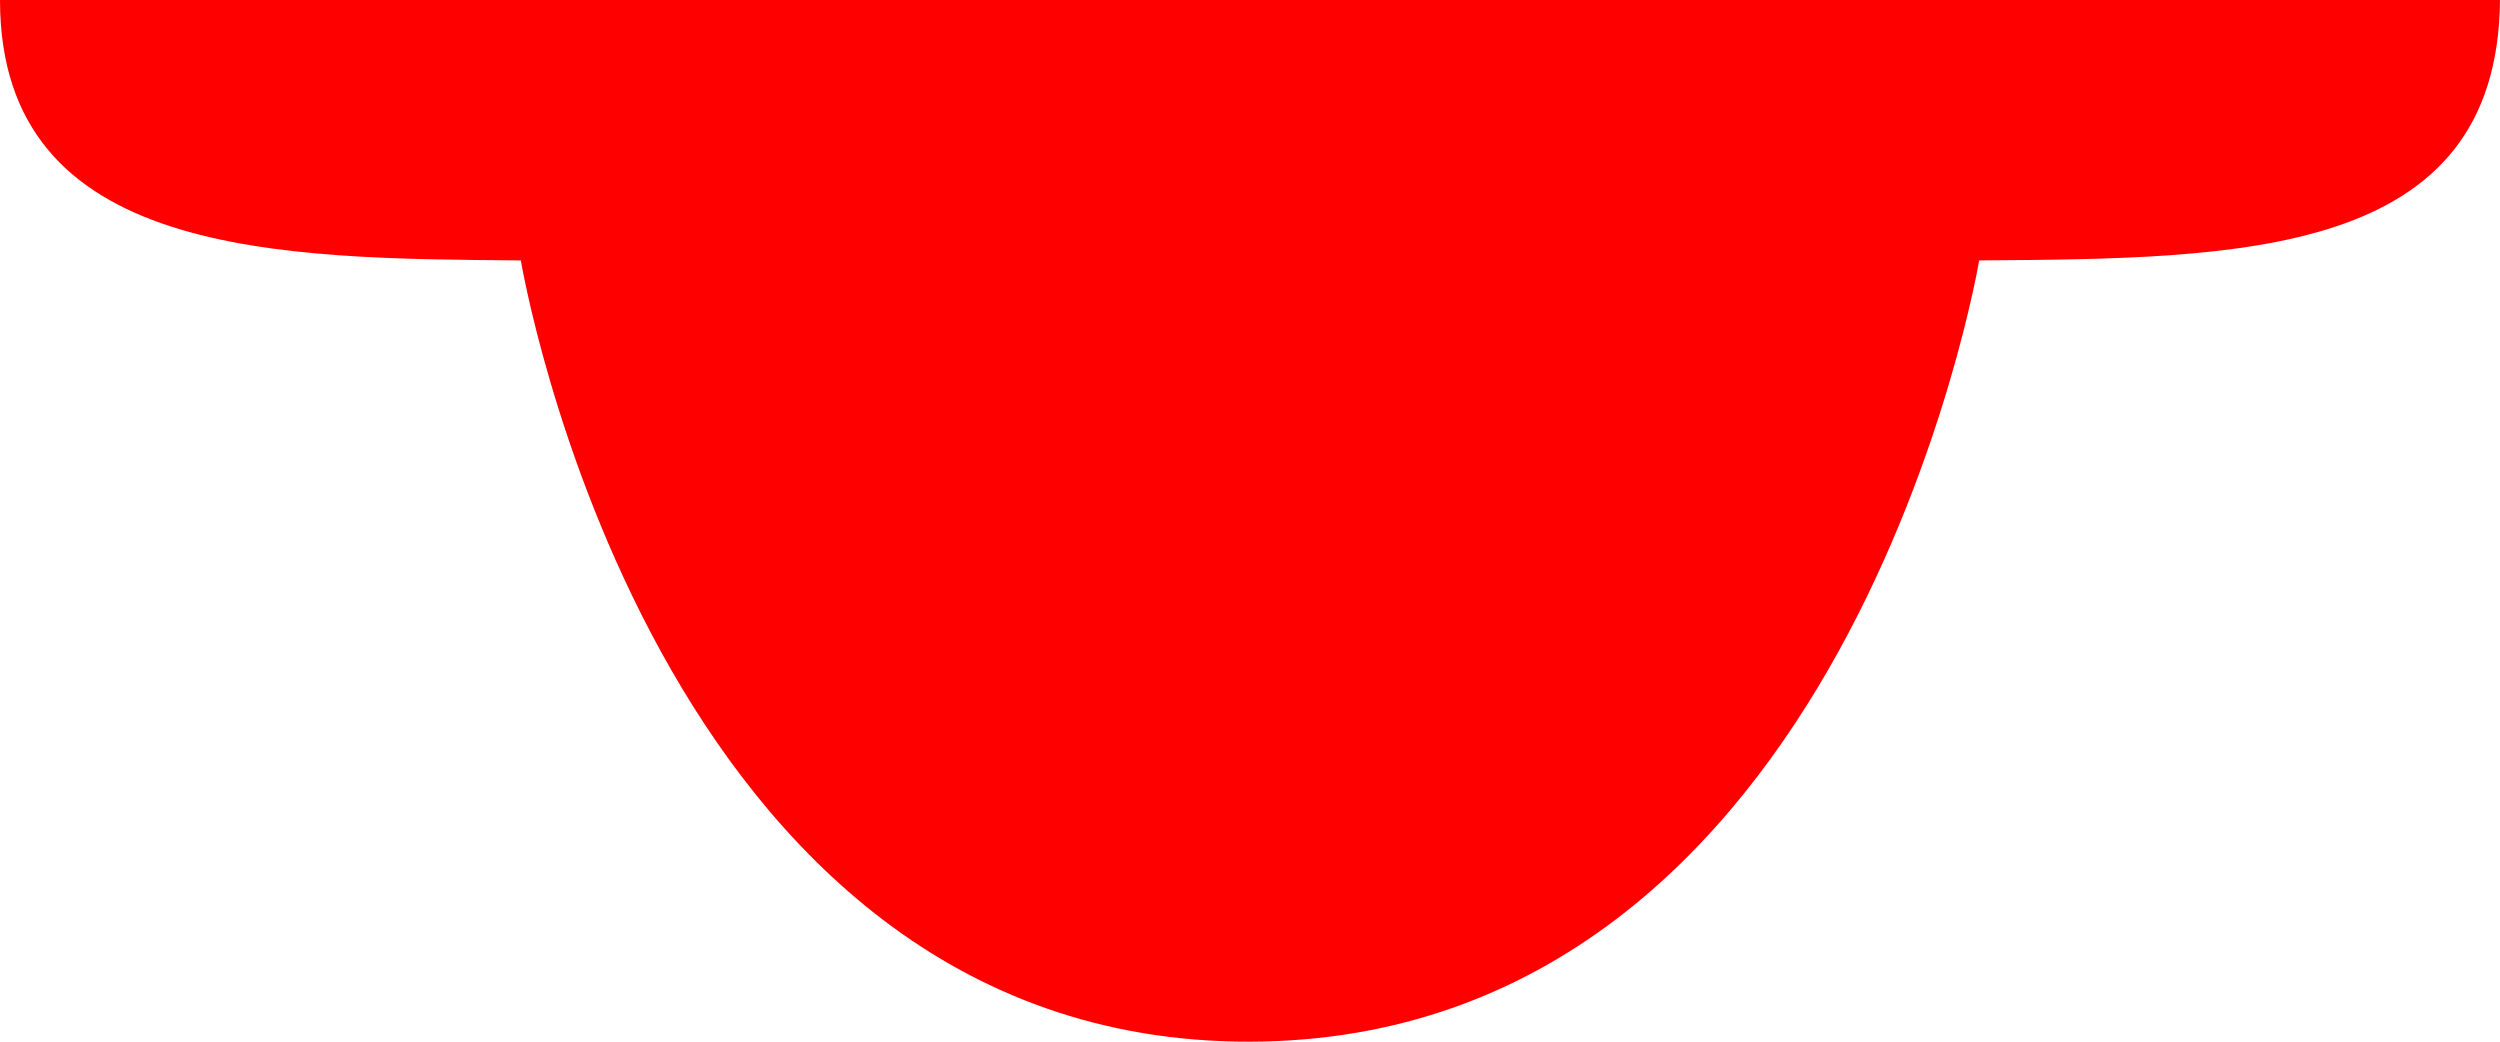 <?xml version="1.0" encoding="UTF-8" standalone="no"?>
<!-- Created with Inkscape (http://www.inkscape.org/) -->

<svg
   xmlns:dc="http://purl.org/dc/elements/1.1/"
   xmlns:cc="http://creativecommons.org/ns#"
   xmlns:rdf="http://www.w3.org/1999/02/22-rdf-syntax-ns#"
   xmlns:svg="http://www.w3.org/2000/svg"
   xmlns="http://www.w3.org/2000/svg"
   xmlns:sodipodi="http://sodipodi.sourceforge.net/DTD/sodipodi-0.dtd"
   xmlns:inkscape="http://www.inkscape.org/namespaces/inkscape"
   width="96"
   height="40"
   id="svg2"
   version="1.1"
   inkscape:version="0.48.2 r9819"
   sodipodi:docname="ToolboxUpDownBackground.svg">
  <defs
     id="defs4">
    <inkscape:perspective
       sodipodi:type="inkscape:persp3d"
       inkscape:vp_x="0 : 20 : 1"
       inkscape:vp_y="0 : 1000 : 0"
       inkscape:vp_z="96 : 20 : 1"
       inkscape:persp3d-origin="48 : 13.333333 : 1"
       id="perspective3004" />
  </defs>
  <sodipodi:namedview
     id="base"
     pagecolor="#ffffff"
     bordercolor="#666666"
     borderopacity="1.0"
     inkscape:pageopacity="0.0"
     inkscape:pageshadow="2"
     inkscape:zoom="9.875"
     inkscape:cx="48"
     inkscape:cy="20"
     inkscape:document-units="px"
     inkscape:current-layer="layer1"
     showgrid="false"
     inkscape:window-width="1377"
     inkscape:window-height="705"
     inkscape:window-x="91"
     inkscape:window-y="69"
     inkscape:window-maximized="0"
     showguides="true"
     inkscape:guide-bbox="true">
    <sodipodi:guide
       orientation="0,1"
       position="46.076,30.076"
       id="guide3023" />
    <sodipodi:guide
       orientation="1,0"
       position="10.025,25.823"
       id="guide3025" />
    <sodipodi:guide
       orientation="1,0"
       position="85.975,26.43"
       id="guide3027" />
    <sodipodi:guide
       orientation="1,0"
       position="25.013,5.367"
       id="guide3029" />
    <sodipodi:guide
       orientation="1,0"
       position="71.089,7.595"
       id="guide3031" />
  </sodipodi:namedview>
  <g
     inkscape:label="Layer 1"
     inkscape:groupmode="layer"
     id="layer1"
     transform="translate(0,-1012.362)">
    <path
       style="fill:#ff0000;fill-opacity:1;stroke-width:2;stroke-miterlimit:4"
       d="m 0,1012.362 96,0 c -0.086,9.924 -10.025,9.924 -20,10 0,0 -5.013,29.943 -28,30 -22.987,0.057 -28,-30 -28,-30 -9.206,-0.076 -19.997,-0.076 -20,-10 z"
       id="rect3020"
       inkscape:connector-curvature="0"
       sodipodi:nodetypes="ccczcc" />
  </g>
</svg>
